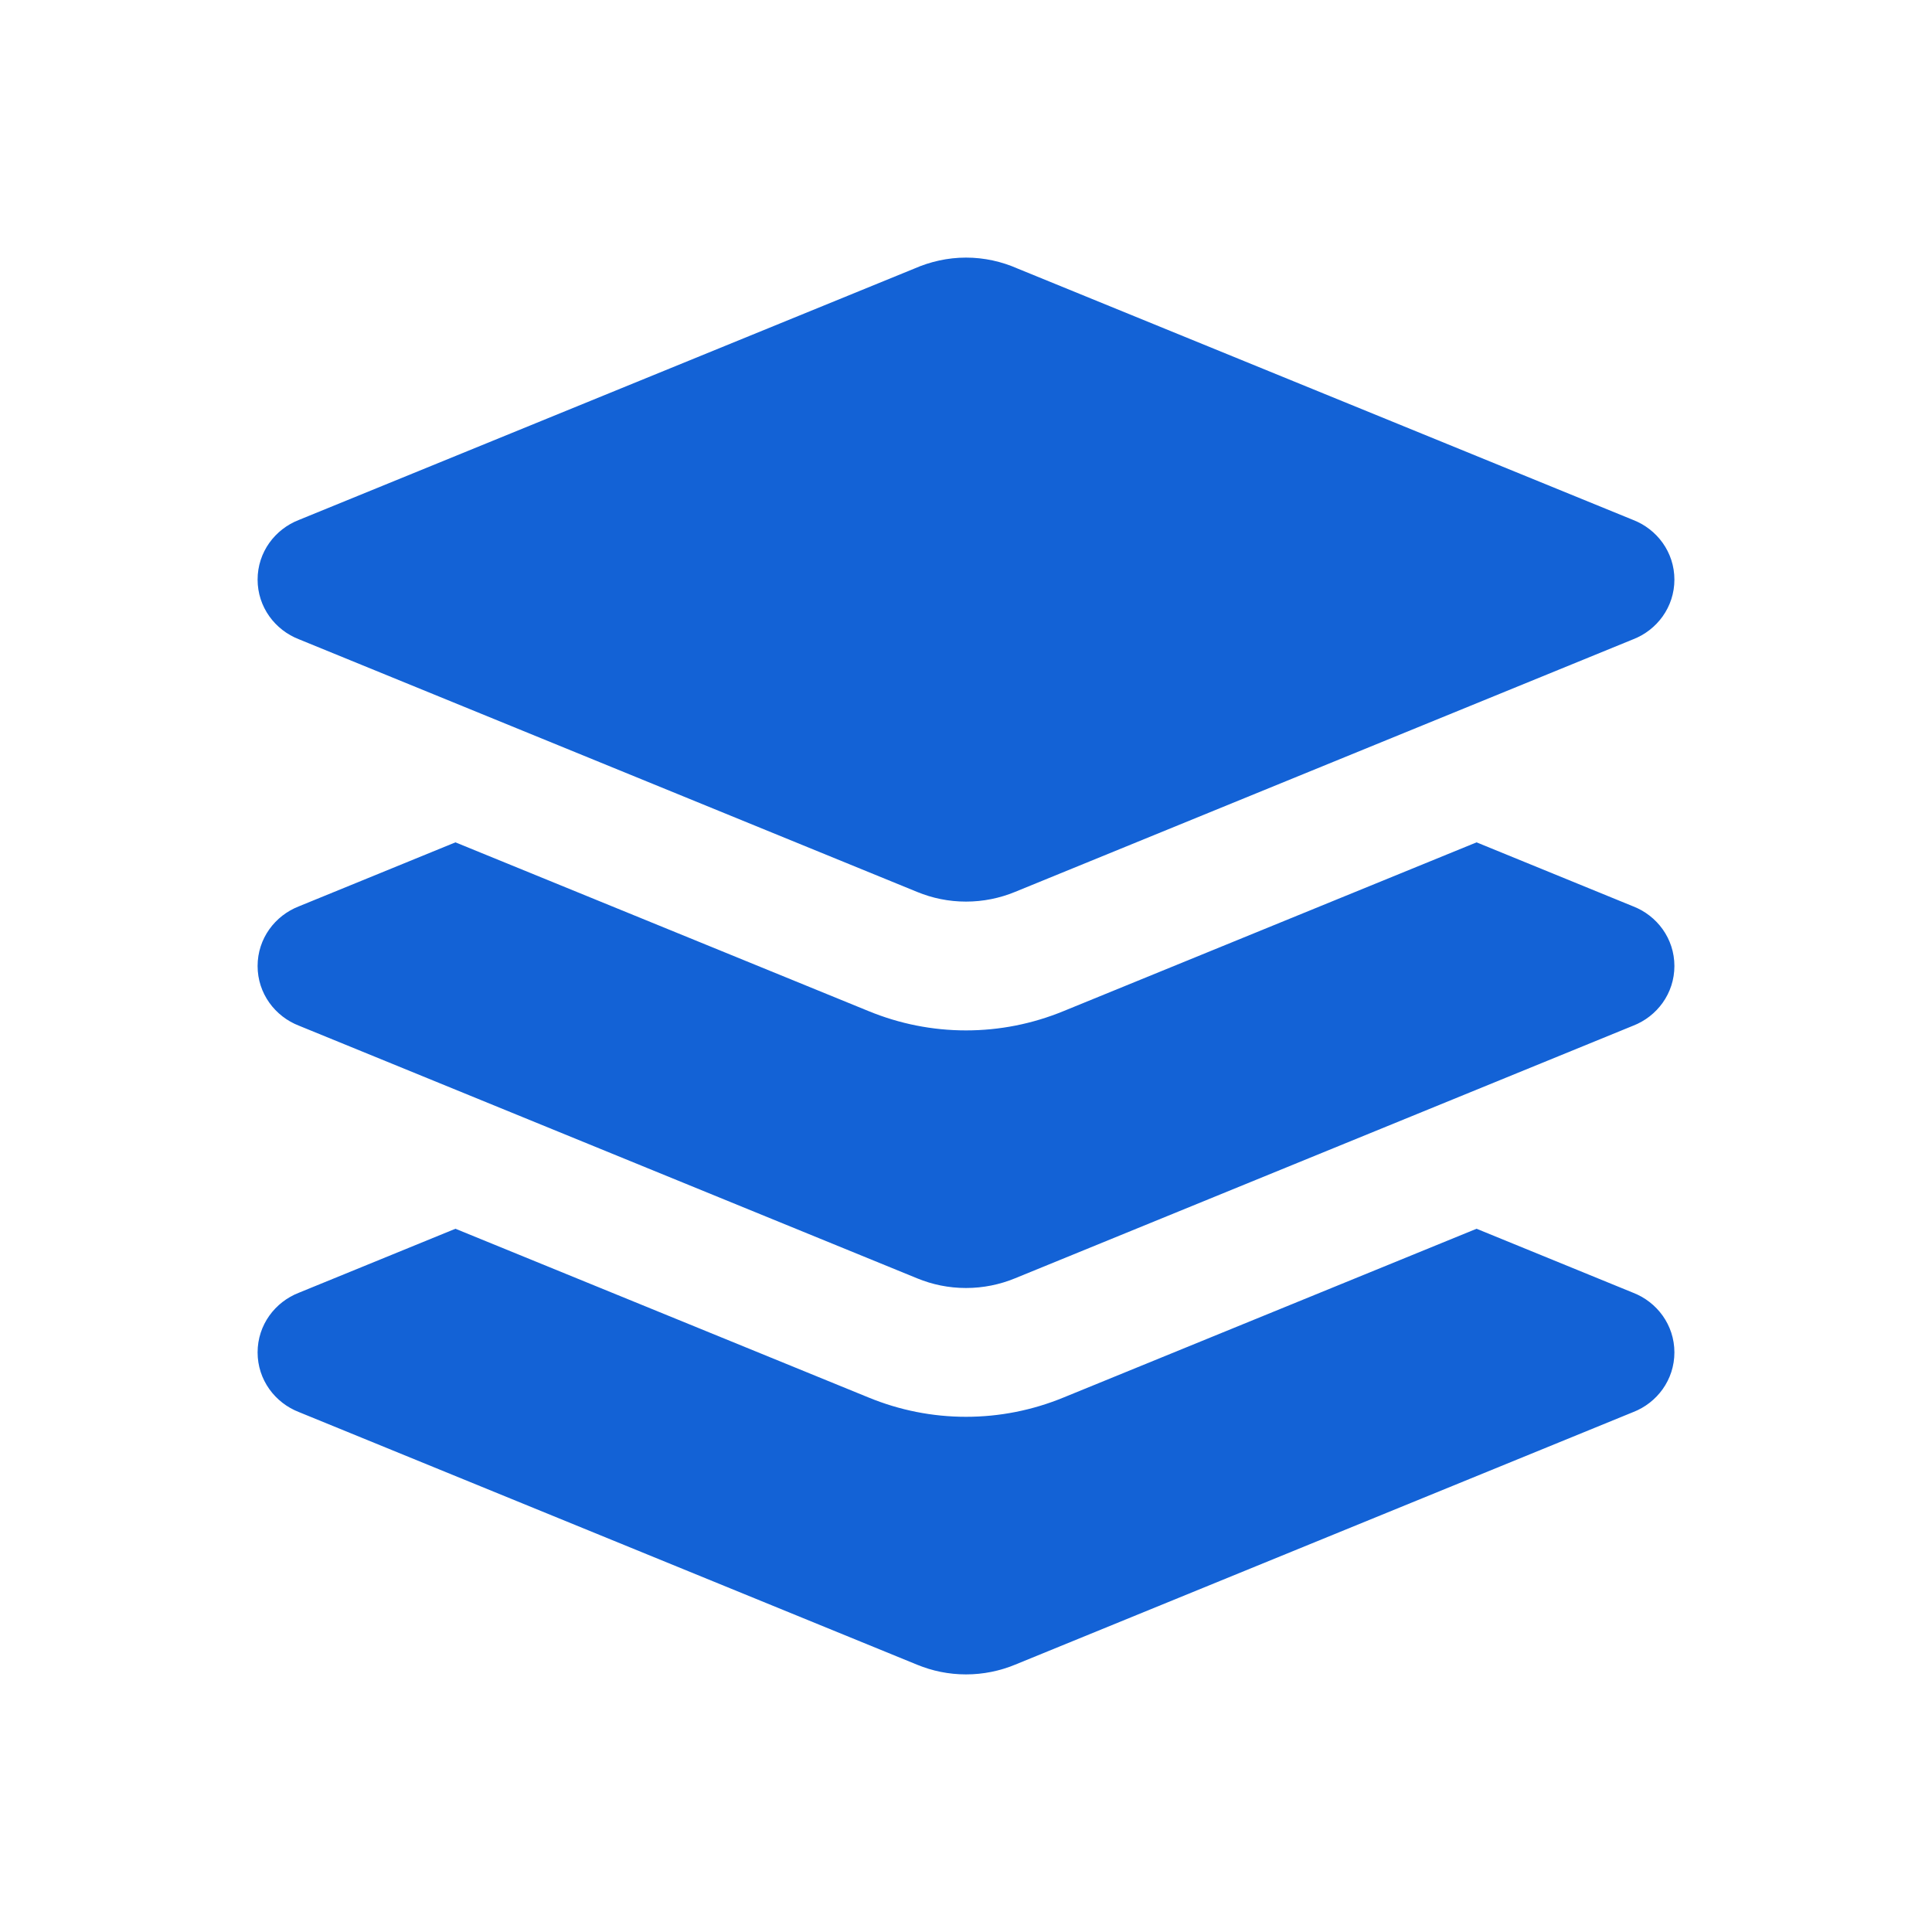 <?xml version="1.0" encoding="utf-8"?>
<svg xmlns="http://www.w3.org/2000/svg" viewBox="0 0 30 30" fill="#1362d6"><path d="M 15 4 C 14.715 4 14.444 4.063 14.199 4.17 L 4.645 8.072 C 4.27 8.216 4 8.574 4 9 C 4 9.426 4.27 9.784 4.645 9.928 L 14.242 13.85 C 14.475 13.946 14.731 14 15 14 C 15.269 14 15.526 13.946 15.76 13.85 L 25.357 9.928 C 25.731 9.784 26 9.426 26 9 C 26 8.574 25.73 8.216 25.355 8.072 L 15.801 4.17 C 15.556 4.062 15.285 4 15 4 z M 7.072 13.08 L 4.645 14.072 C 4.27 14.216 4 14.574 4 15 C 4 15.426 4.27 15.784 4.645 15.928 L 14.242 19.85 C 14.475 19.946 14.731 20 15 20 C 15.269 20 15.526 19.946 15.76 19.85 L 25.357 15.928 C 25.731 15.784 26 15.426 26 15 C 26 14.574 25.73 14.216 25.355 14.072 L 22.928 13.08 L 16.518 15.699 C 16.032 15.899 15.521 16 15 16 C 14.479 16 13.967 15.898 13.484 15.699 L 7.072 13.08 z M 7.072 19.08 L 4.645 20.072 C 4.27 20.216 4 20.574 4 21 C 4 21.426 4.27 21.784 4.645 21.928 L 14.242 25.85 C 14.475 25.946 14.731 26 15 26 C 15.269 26 15.526 25.946 15.76 25.85 L 25.357 21.928 C 25.731 21.784 26 21.426 26 21 C 26 20.574 25.73 20.216 25.355 20.072 L 22.928 19.08 L 16.518 21.699 C 16.032 21.899 15.521 22 15 22 C 14.479 22 13.967 21.898 13.484 21.699 L 7.072 19.08 z" fill="#1362d6"/></svg>
